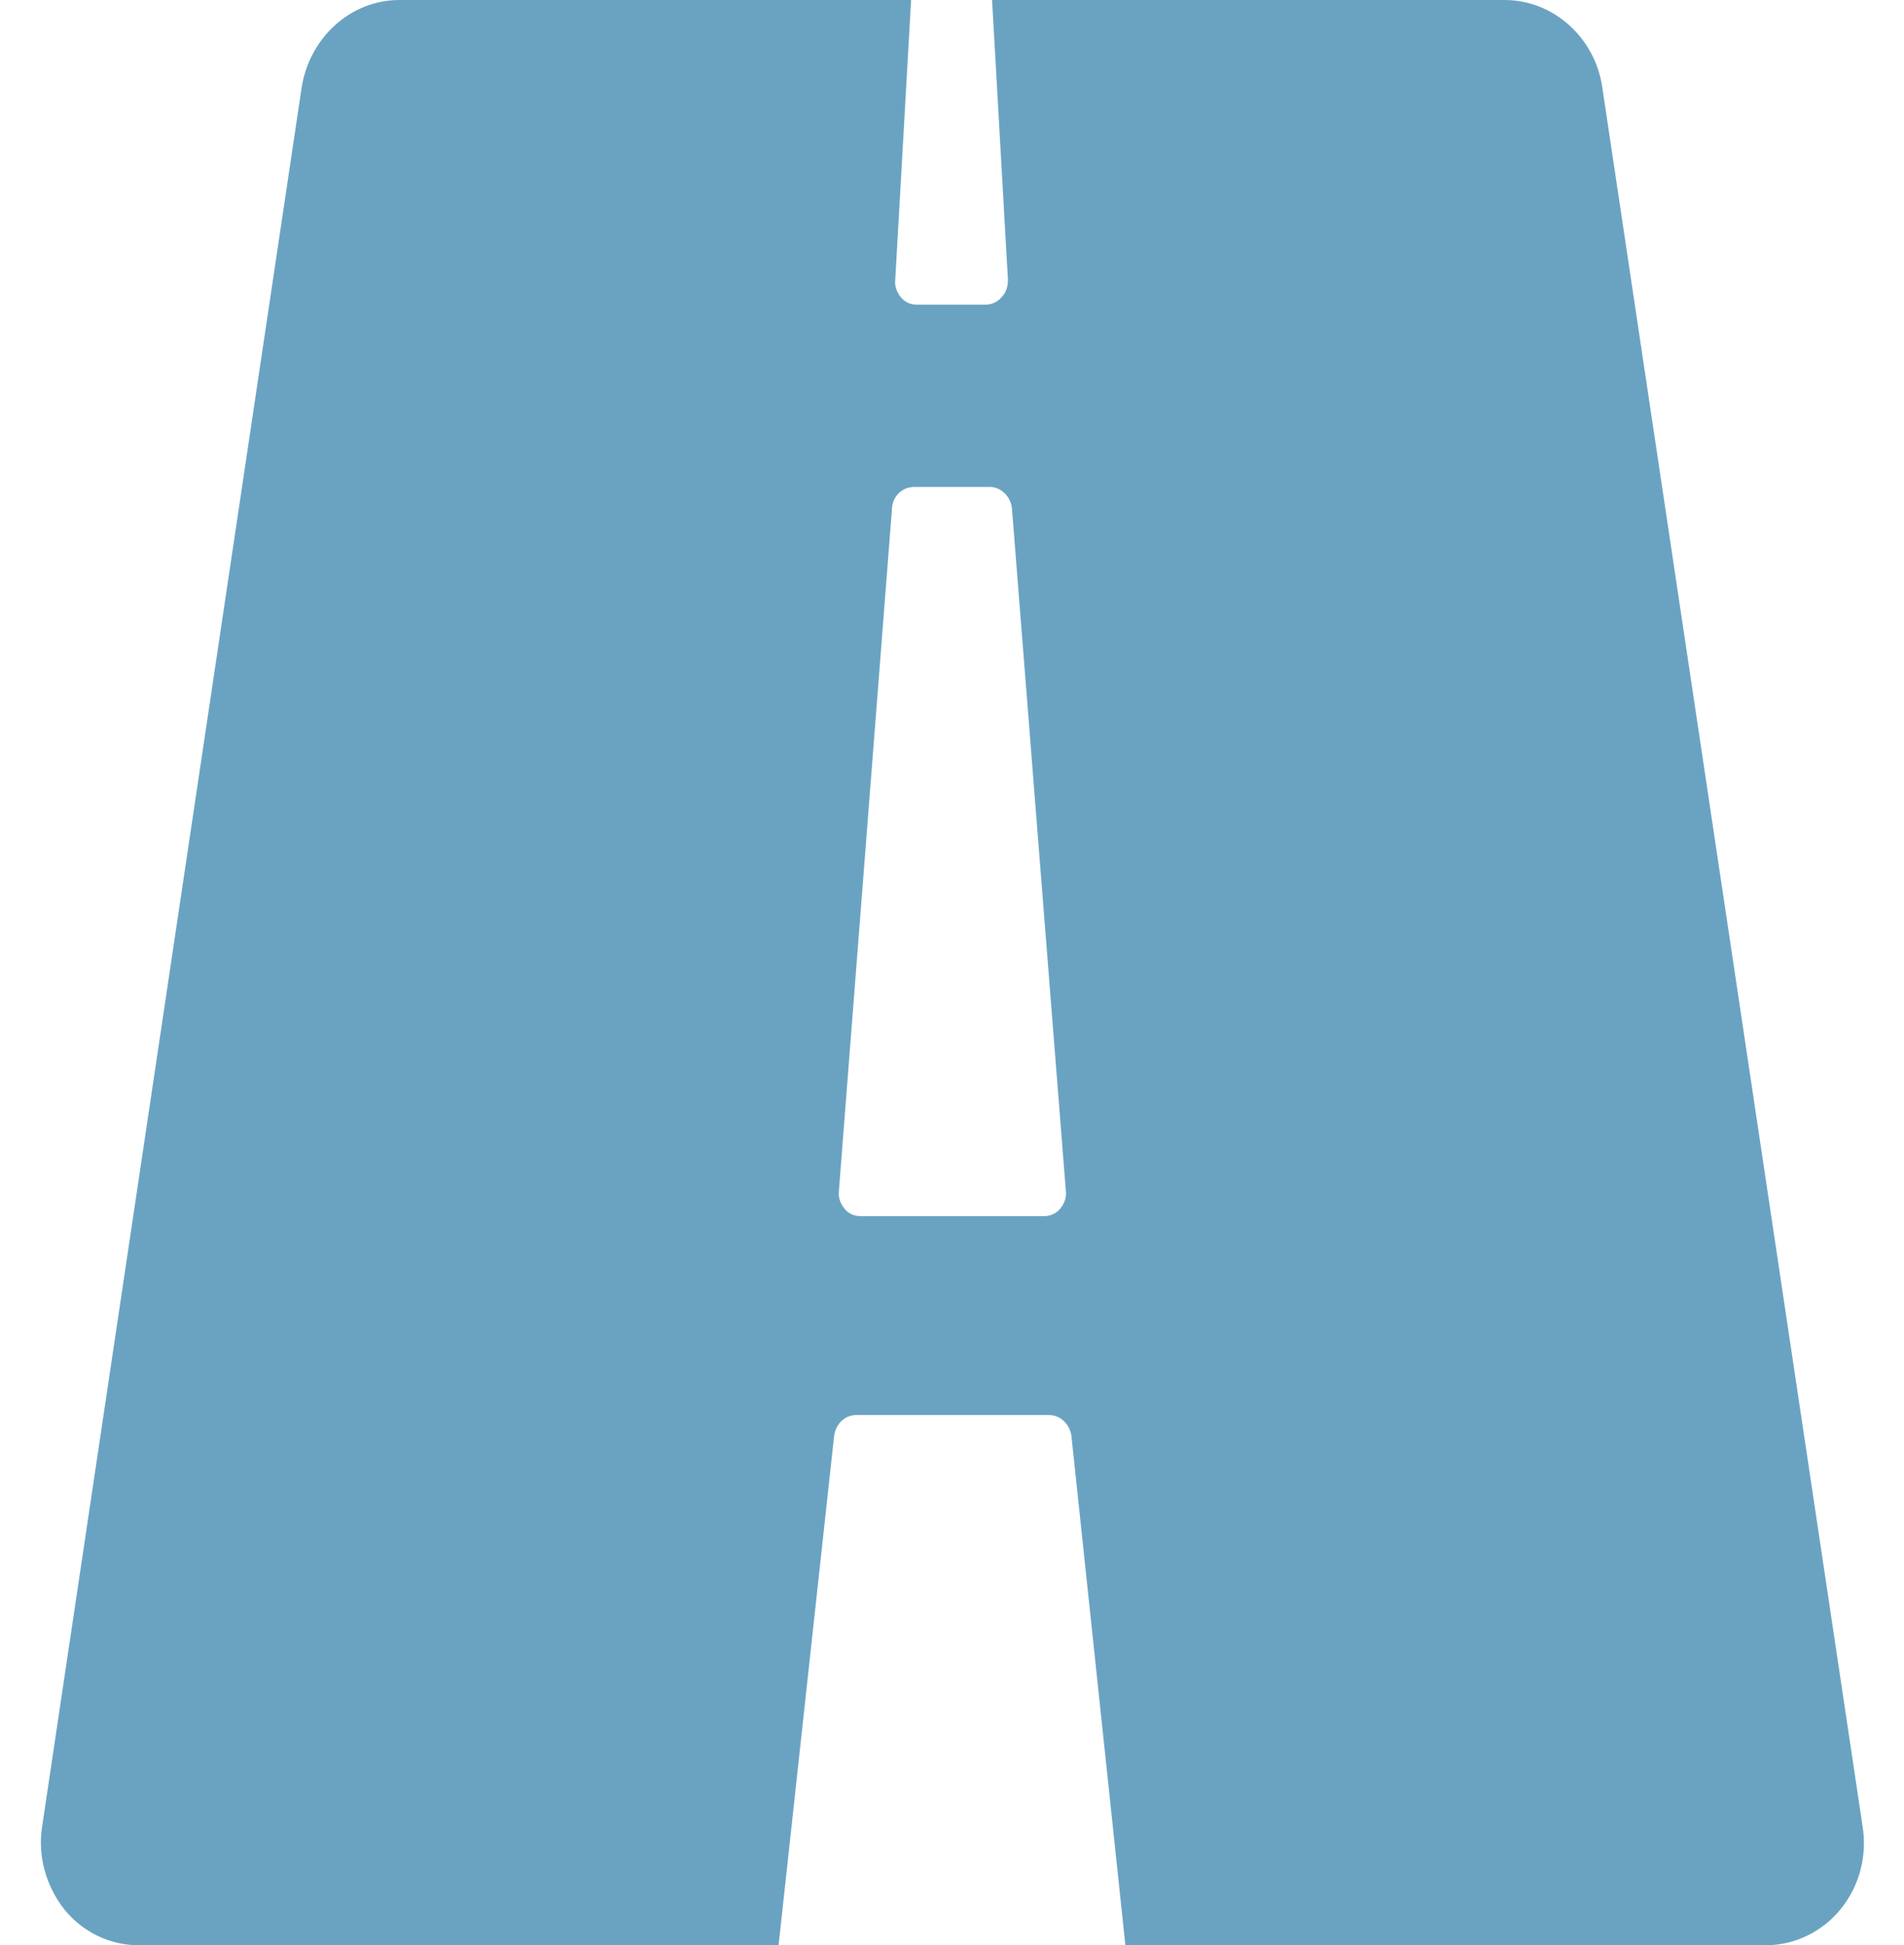 <svg width="46" height="47" viewBox="0 0 46 47" fill="none" xmlns="http://www.w3.org/2000/svg">
<path d="M20.152 34.692C20.191 34.41 20.402 34.189 20.689 34.189H25.348C25.616 34.189 25.846 34.41 25.885 34.692L27.189 47H42.66C43.351 47 44.022 46.678 44.463 46.135C44.923 45.572 45.114 44.848 44.999 44.124L38.711 2.112C38.538 0.905 37.522 0 36.353 0H23.968L24.351 6.757C24.351 6.918 24.313 7.059 24.198 7.18C24.102 7.3 23.948 7.361 23.814 7.361H22.146C21.993 7.361 21.859 7.3 21.763 7.18C21.667 7.059 21.609 6.918 21.629 6.757L22.012 0H9.646C8.476 0 7.48 0.905 7.288 2.112L1.019 44.124C0.904 44.848 1.114 45.572 1.555 46.135C2.015 46.698 2.667 47 3.358 47H18.81L20.152 34.692ZM21.552 12.268C21.571 11.986 21.801 11.765 22.089 11.765H23.91C24.178 11.765 24.409 11.986 24.447 12.268L25.751 28.779C25.77 28.94 25.712 29.081 25.616 29.201C25.52 29.322 25.367 29.383 25.233 29.383H20.785C20.632 29.383 20.497 29.322 20.402 29.201C20.306 29.081 20.248 28.94 20.267 28.779L21.552 12.268Z" fill="#6AA3C2"/>
</svg>
